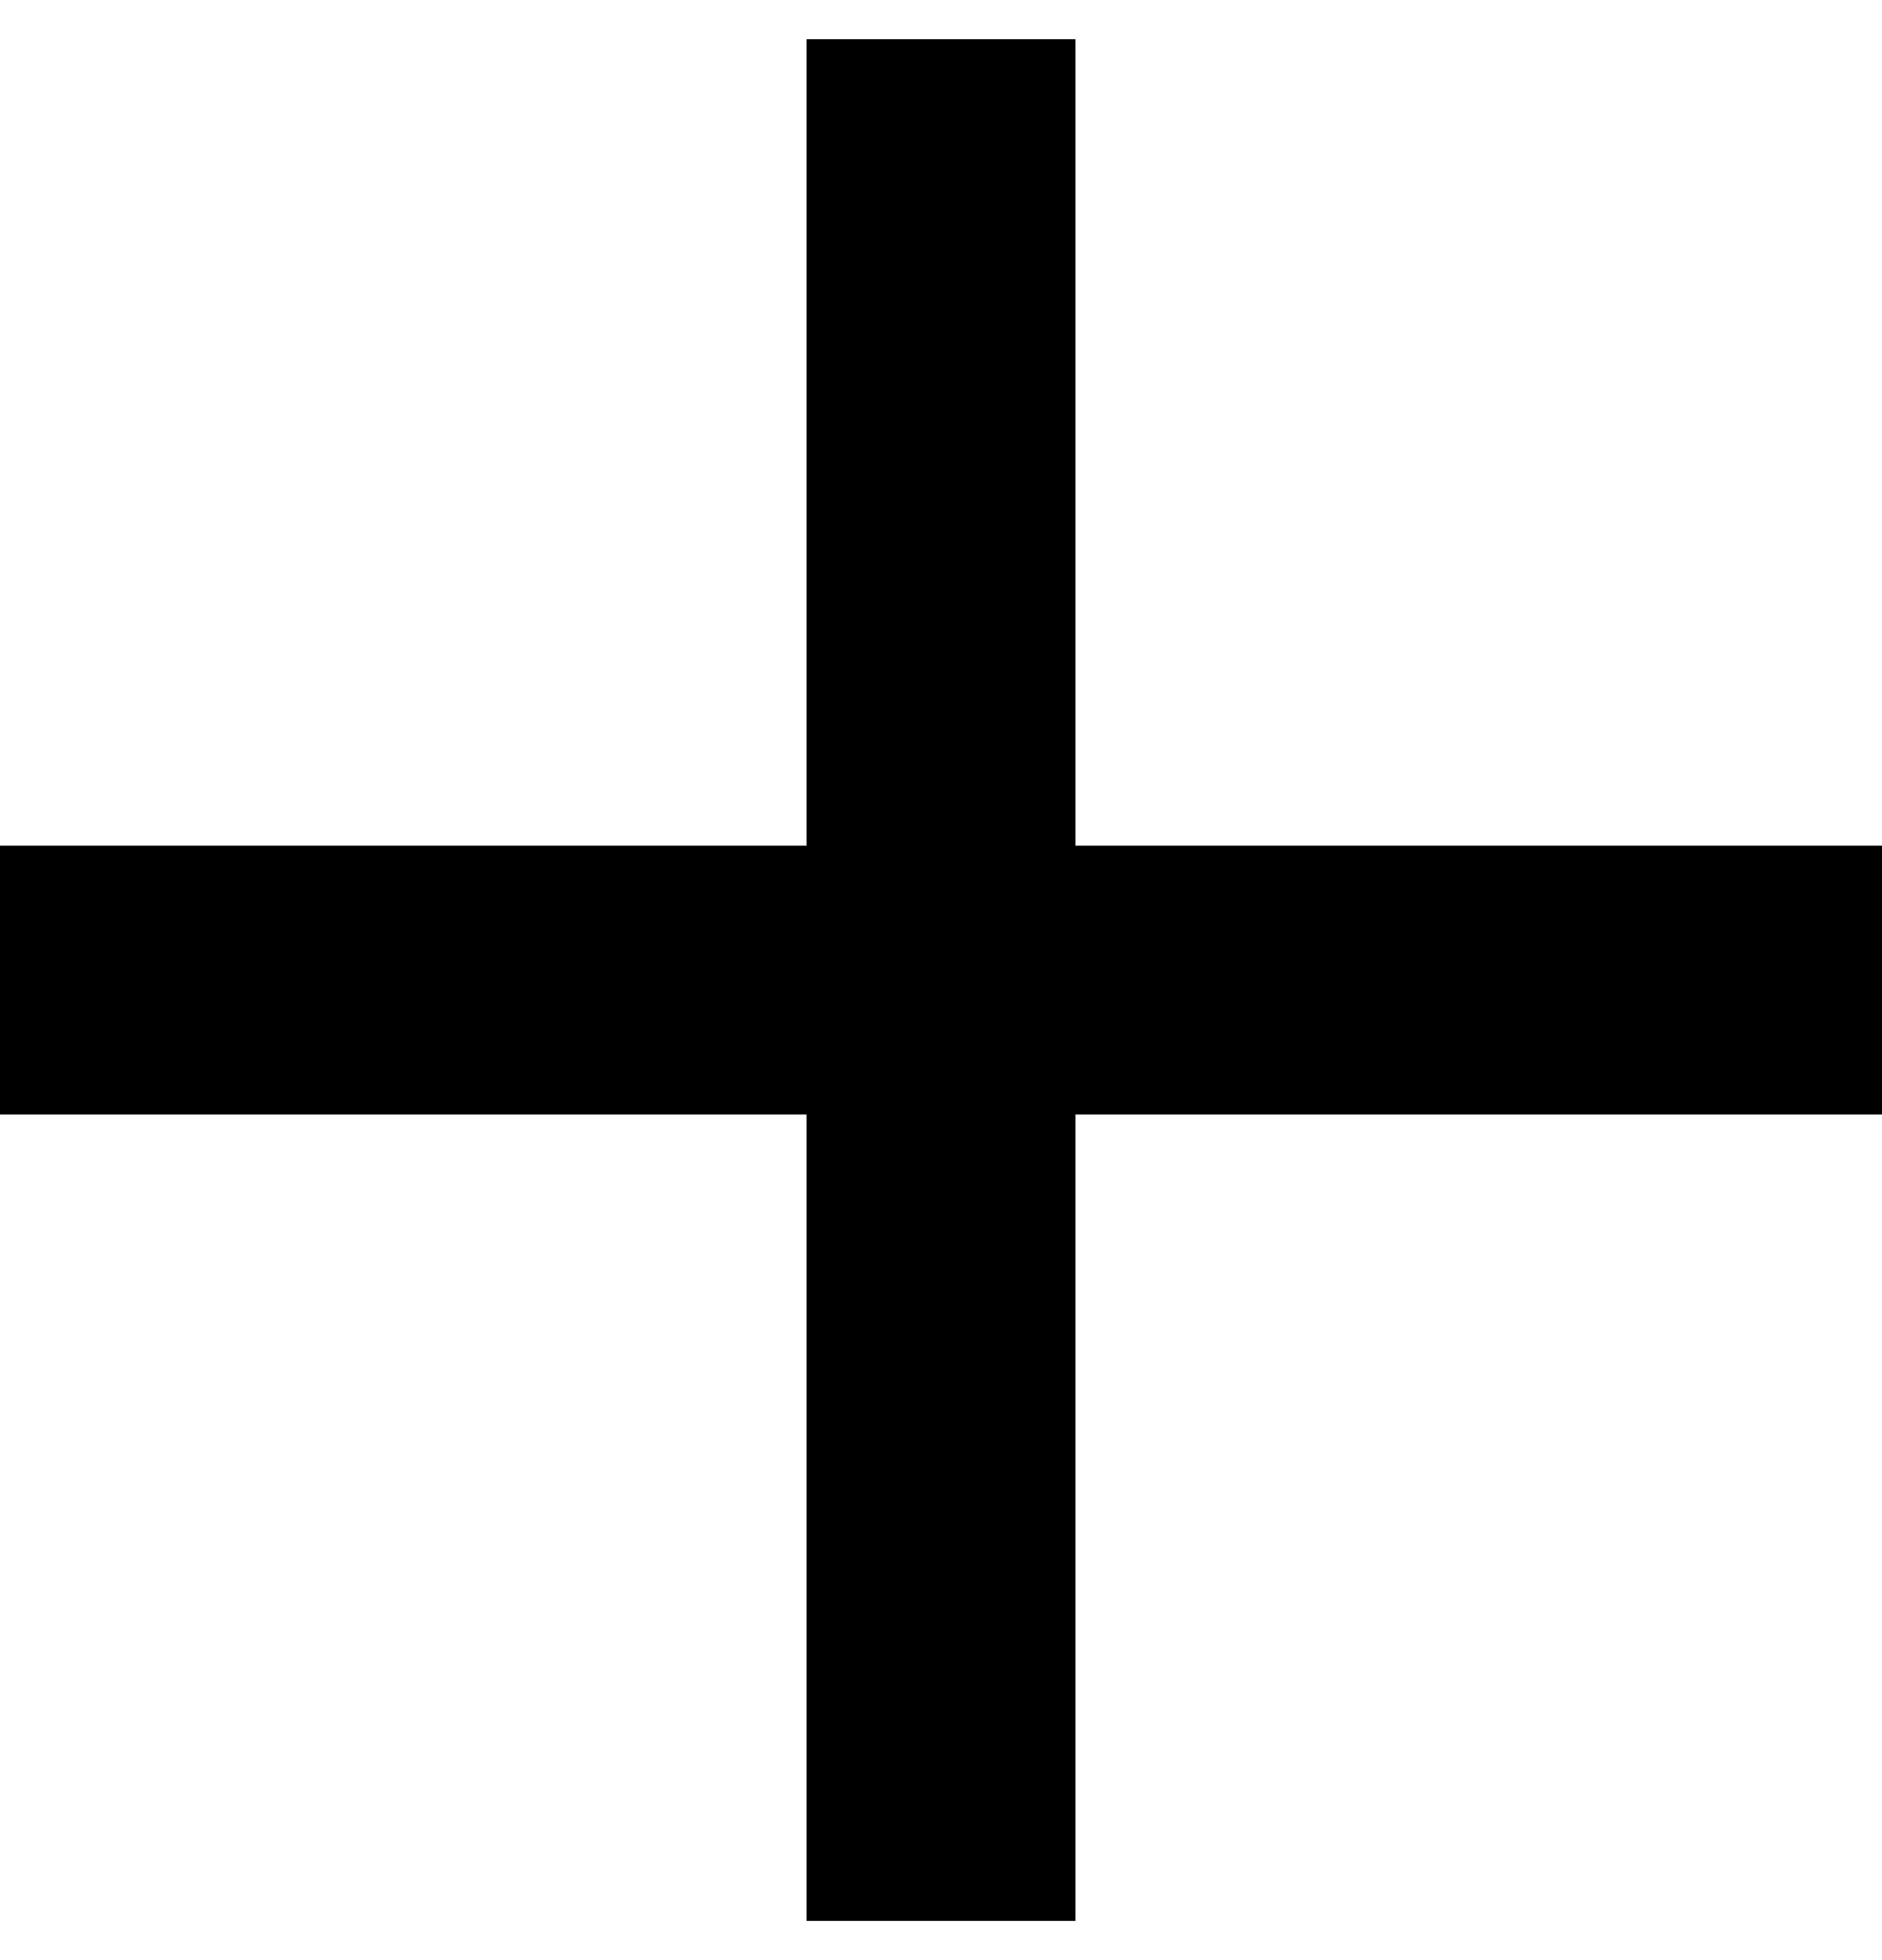<svg width="24" height="25" viewBox="0 0 24 25" fill="none" xmlns="http://www.w3.org/2000/svg">
<path d="M24 14.214H13.714V24.5H10.286V14.214H0V10.786H10.286V0.5H13.714V10.786H24V14.214Z" fill="black"/>
</svg>
